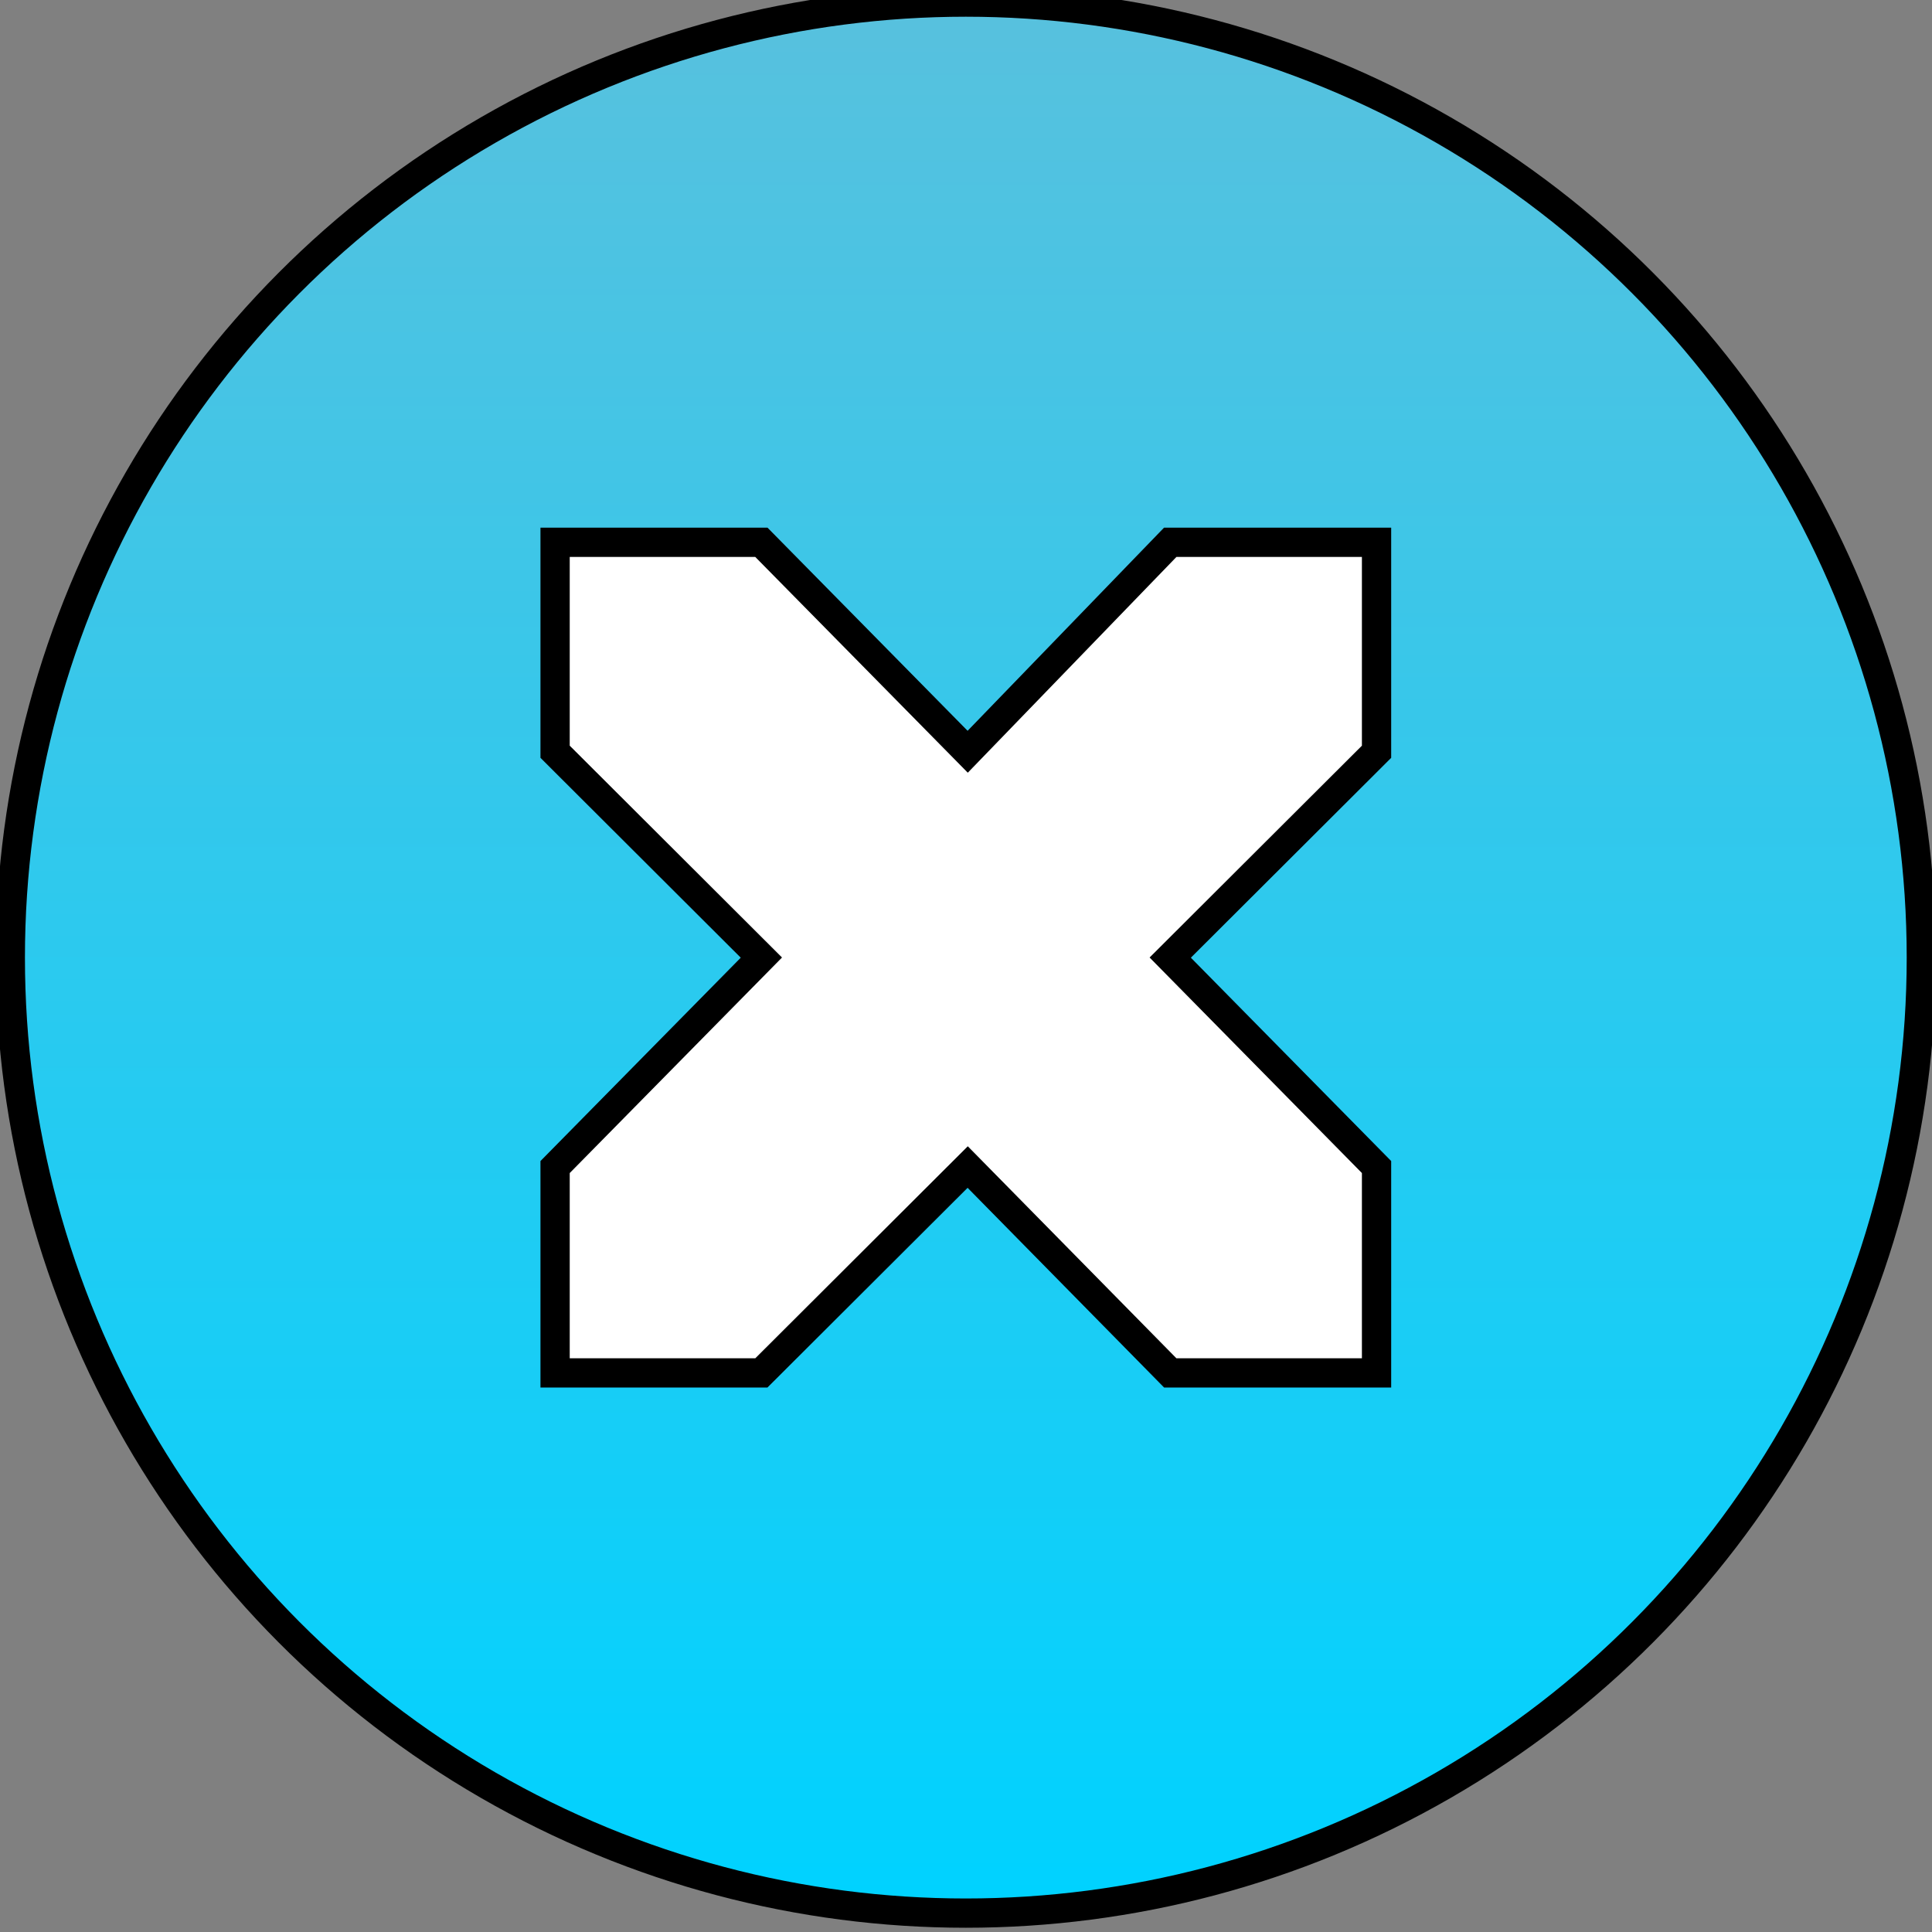 <svg width="66" height="66" xmlns="http://www.w3.org/2000/svg" fill="none">
    <rect width="100%" height="100%" fill="#808080" stroke="none"/>
    <defs>
        <linearGradient y2="1" x2="0.5" y1="0" x1="0.5" id="paint0_linear">
            <stop stop-color="#57C1DE" />
            <stop stop-color="#00D2FF" offset="1" />
        </linearGradient>
    </defs>
    <g>
        <g stroke="null" id="svg_3">
            <circle stroke="null" id="svg_1" fill="url(#paint0_linear)" r="32.642" cy="32.713" cx="32.994" />
            <path stroke="null" id="svg_2" fill="white"
                d="m33.058,25.681l-7.048,-7.155l-7.047,0l0,7.155l7.047,7.032l-7.047,7.155l0,7.032l7.047,0l7.048,-7.032l6.919,7.032l7.048,0l0,-7.032l-7.048,-7.155l7.048,-7.032l0,-7.155l-7.048,0l-6.919,7.155z"
                clip-rule="evenodd" fill-rule="evenodd" />
        </g>
    </g>
</svg>